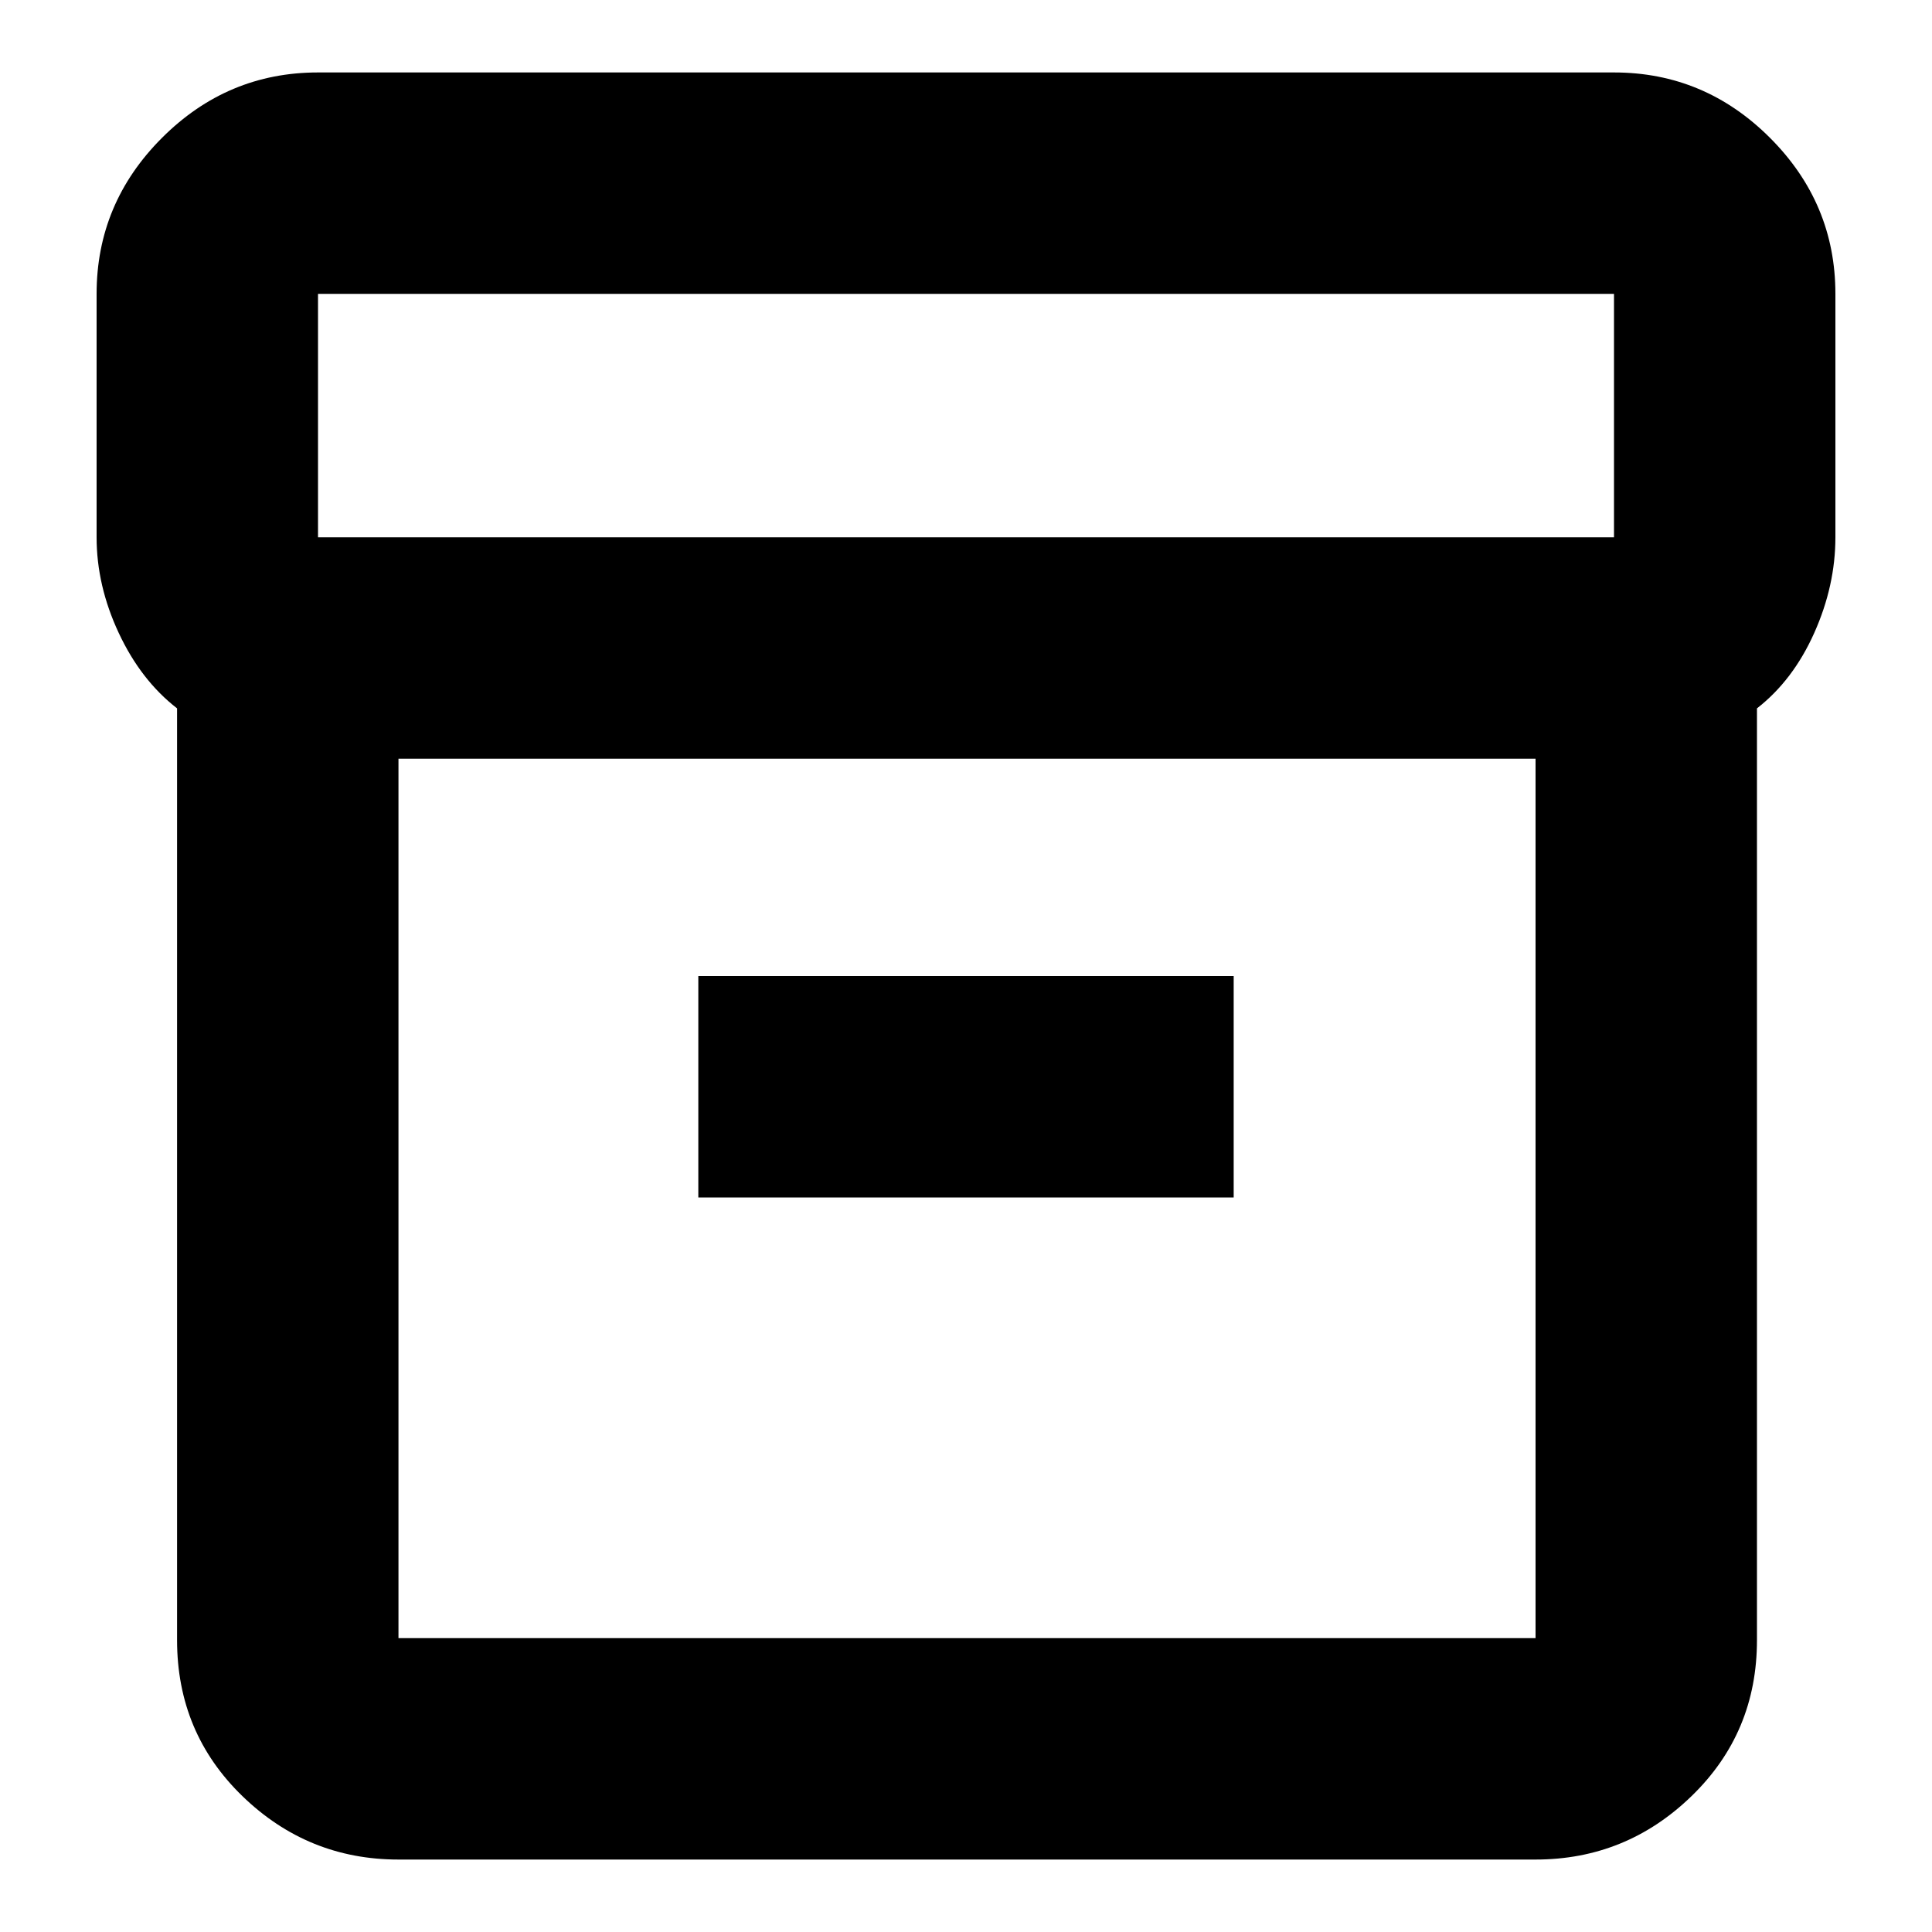 <svg xmlns="http://www.w3.org/2000/svg" height="20" width="20"><path d="M1.833 16.979V7.333q-.375-.291-.604-.781Q1 6.062 1 5.562v-2.52q0-.938.677-1.615T3.292.75h13.416q.938 0 1.615.677T19 3.042v2.52q0 .5-.219.99t-.593.781v9.646q0 .959-.678 1.615-.677.656-1.614.656H4.125q-.937 0-1.615-.656-.677-.656-.677-1.615Zm2.292-9.125v9.104h11.771V7.854Zm12.583-2.292v-2.52H3.292v2.52Zm-9.479 6.834h5.542v-2.292H7.229ZM4.125 17V7.854 17Z"/></svg>